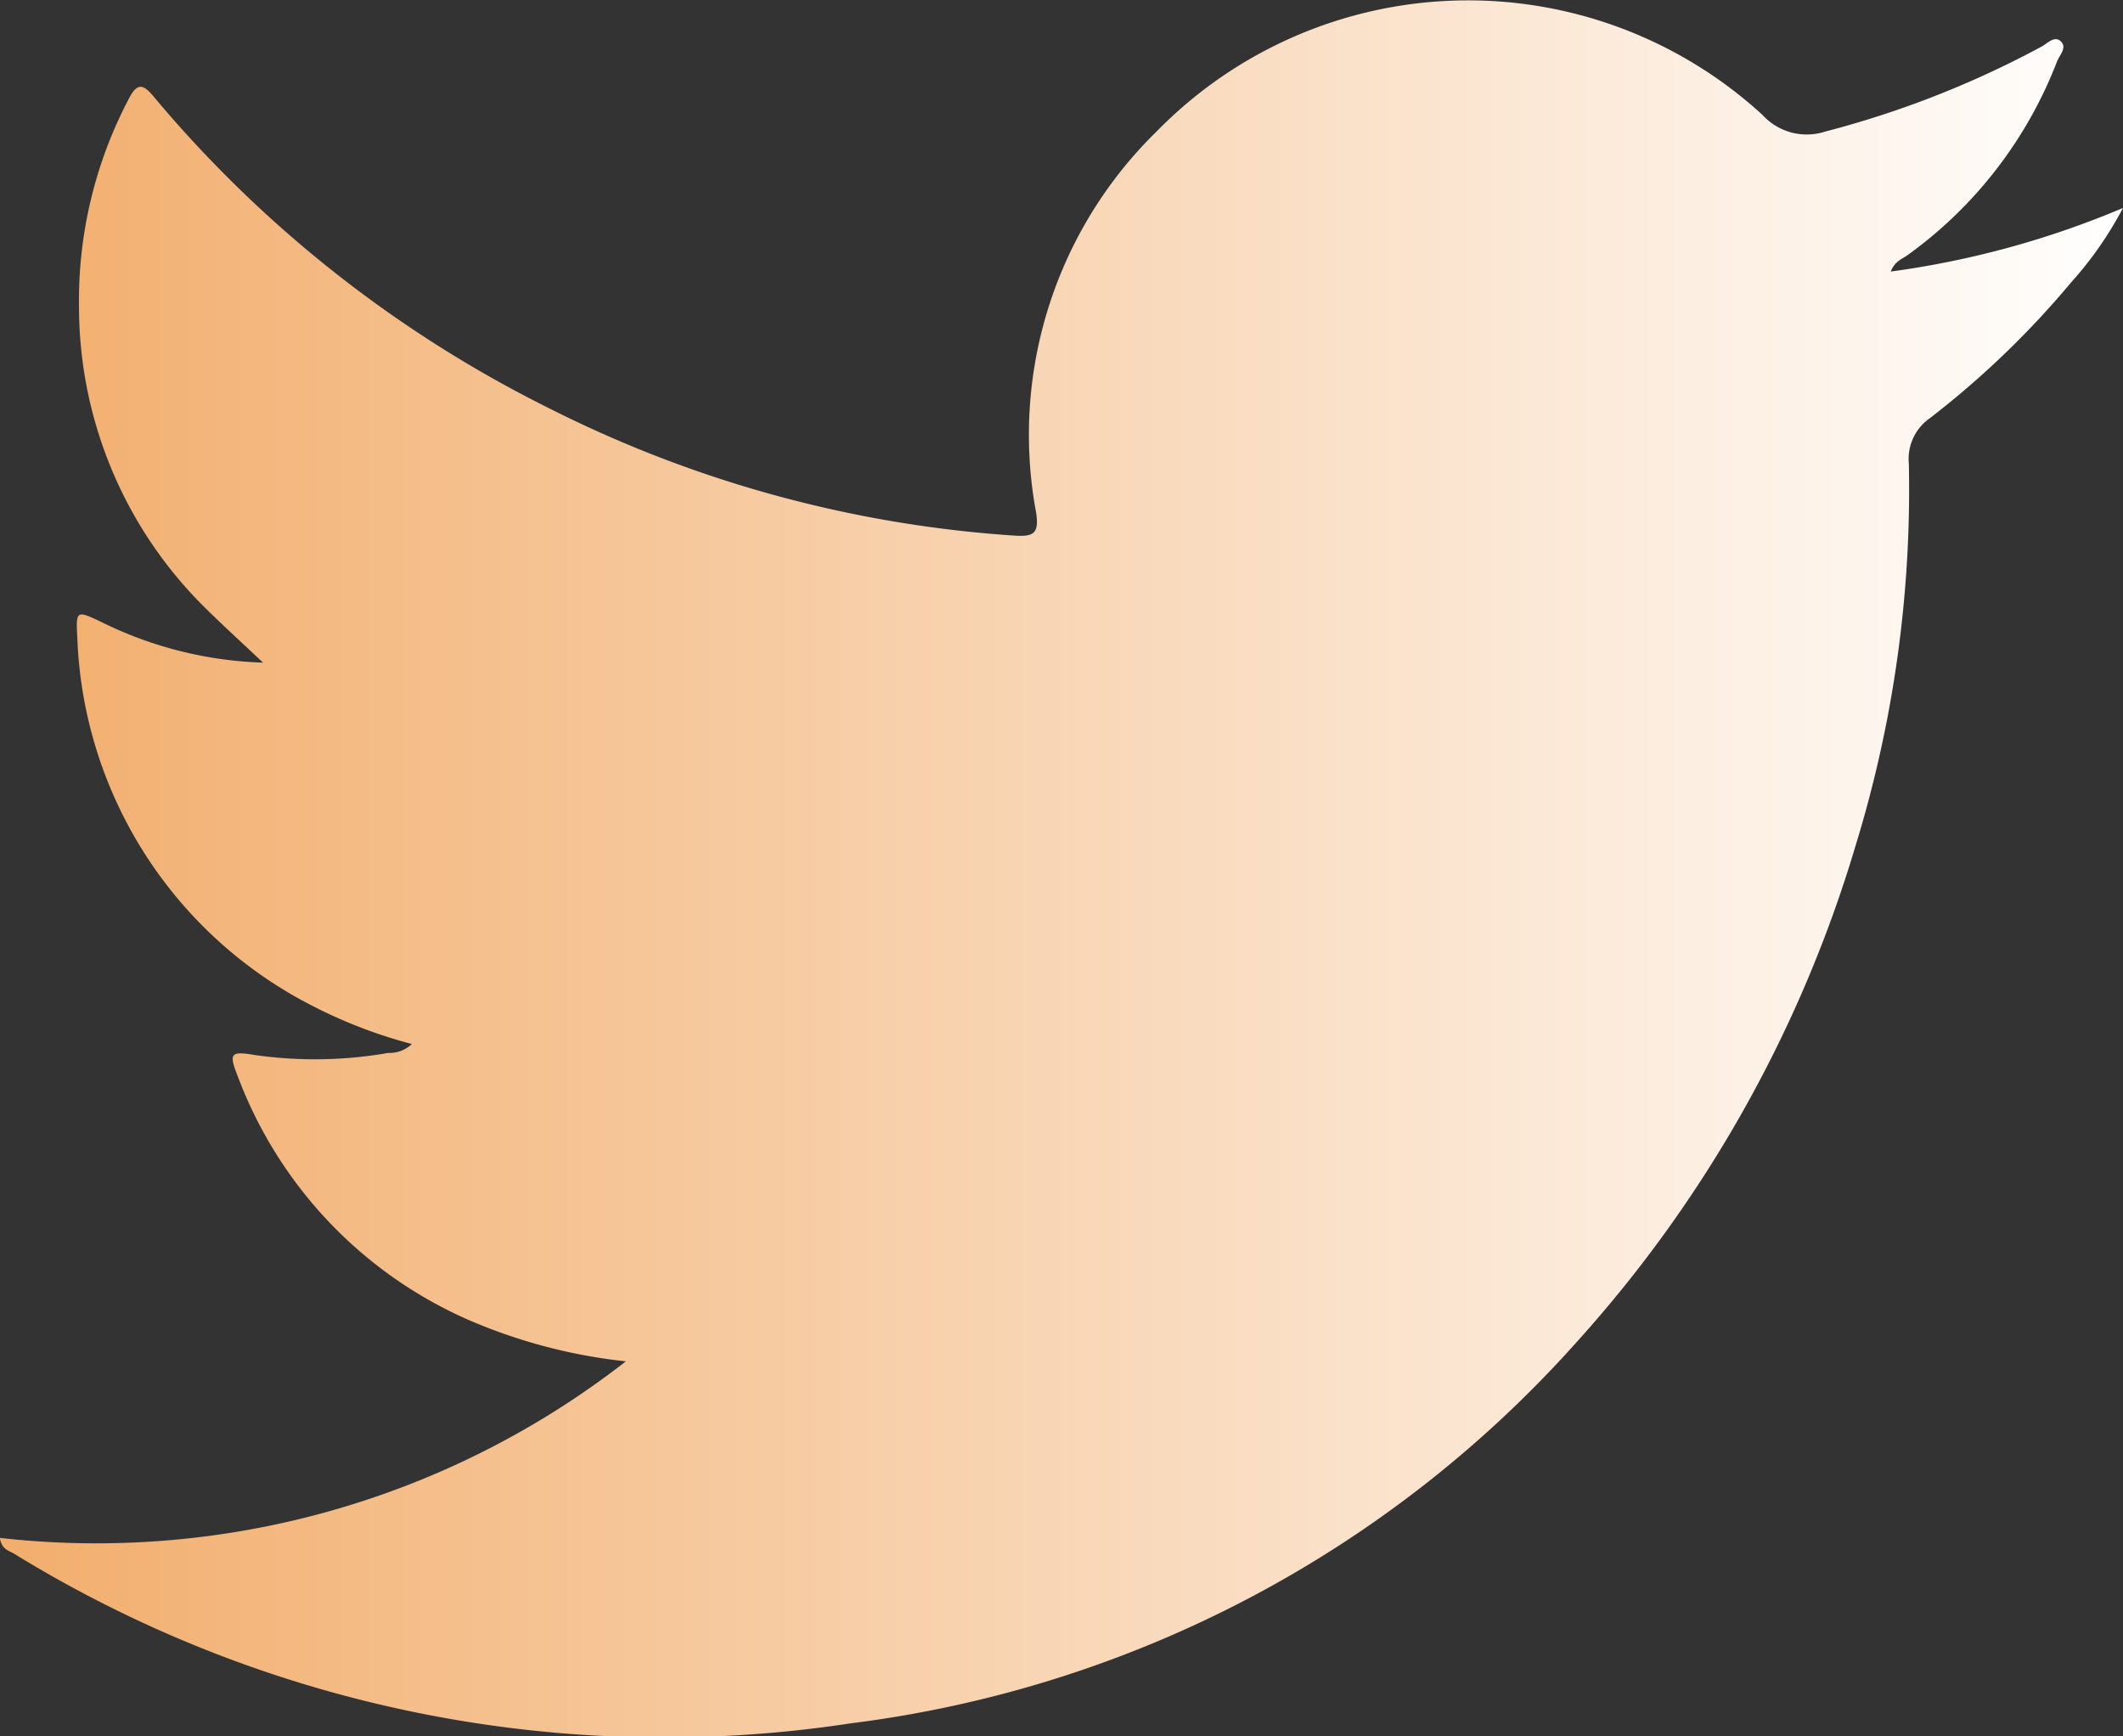 <svg xmlns="http://www.w3.org/2000/svg" xmlns:xlink="http://www.w3.org/1999/xlink" width="49.268" height="40.291" viewBox="0 0 49.268 40.291"><rect x="0" y="0" width="49.268" height="40.291" fill="#333333" stroke="none"/><defs><style>.a{fill:url(#a);}</style><linearGradient id="a" y1="0.5" x2="1" y2="0.5" gradientUnits="objectBoundingBox"><stop offset="0" stop-color="#f2ad6c"/><stop offset="1" stop-color="#fff"/></linearGradient></defs><g transform="translate(0)"><path class="a" d="M575.412,1303.84a12.549,12.549,0,0,1-3.6-.939,10.015,10.015,0,0,1-5.408-5.679c-.21-.533-.169-.587.414-.487a9.9,9.9,0,0,0,3.084-.052.744.744,0,0,0,.544-.206,11.351,11.351,0,0,1-2.812-1.161,10,10,0,0,1-4.953-8.3c-.034-.6-.009-.6.537-.342a9.1,9.1,0,0,0,3.775.954c-.471-.445-.9-.834-1.308-1.236a9.826,9.826,0,0,1-2.964-7.032,10.051,10.051,0,0,1,1.164-4.83c.214-.423.376-.271.6,0a28.468,28.468,0,0,0,9.146,7.195,28.047,28.047,0,0,0,10.8,2.955c.449.029.577-.049.5-.544a9.837,9.837,0,0,1,2.8-8.835,10.109,10.109,0,0,1,14.058-.383,1.389,1.389,0,0,0,1.456.387,22.473,22.473,0,0,0,5.022-1.972c.137-.074.3-.264.448-.119s-.031.314-.089.462a9.938,9.938,0,0,1-3.46,4.489c-.131.095-.306.146-.4.388a21.071,21.071,0,0,0,5.389-1.475,8.426,8.426,0,0,1-1.2,1.723,20.819,20.819,0,0,1-3.282,3.155,1.149,1.149,0,0,0-.487,1.051,28.093,28.093,0,0,1-1.226,8.834,29.9,29.9,0,0,1-6.517,11.59,27.09,27.09,0,0,1-16.807,8.808,28.806,28.806,0,0,1-19.423-3.936c-.118-.071-.291-.1-.328-.366A19.988,19.988,0,0,0,575.412,1303.84Z" transform="translate(-560.888 -1272.252)"/></g></svg>